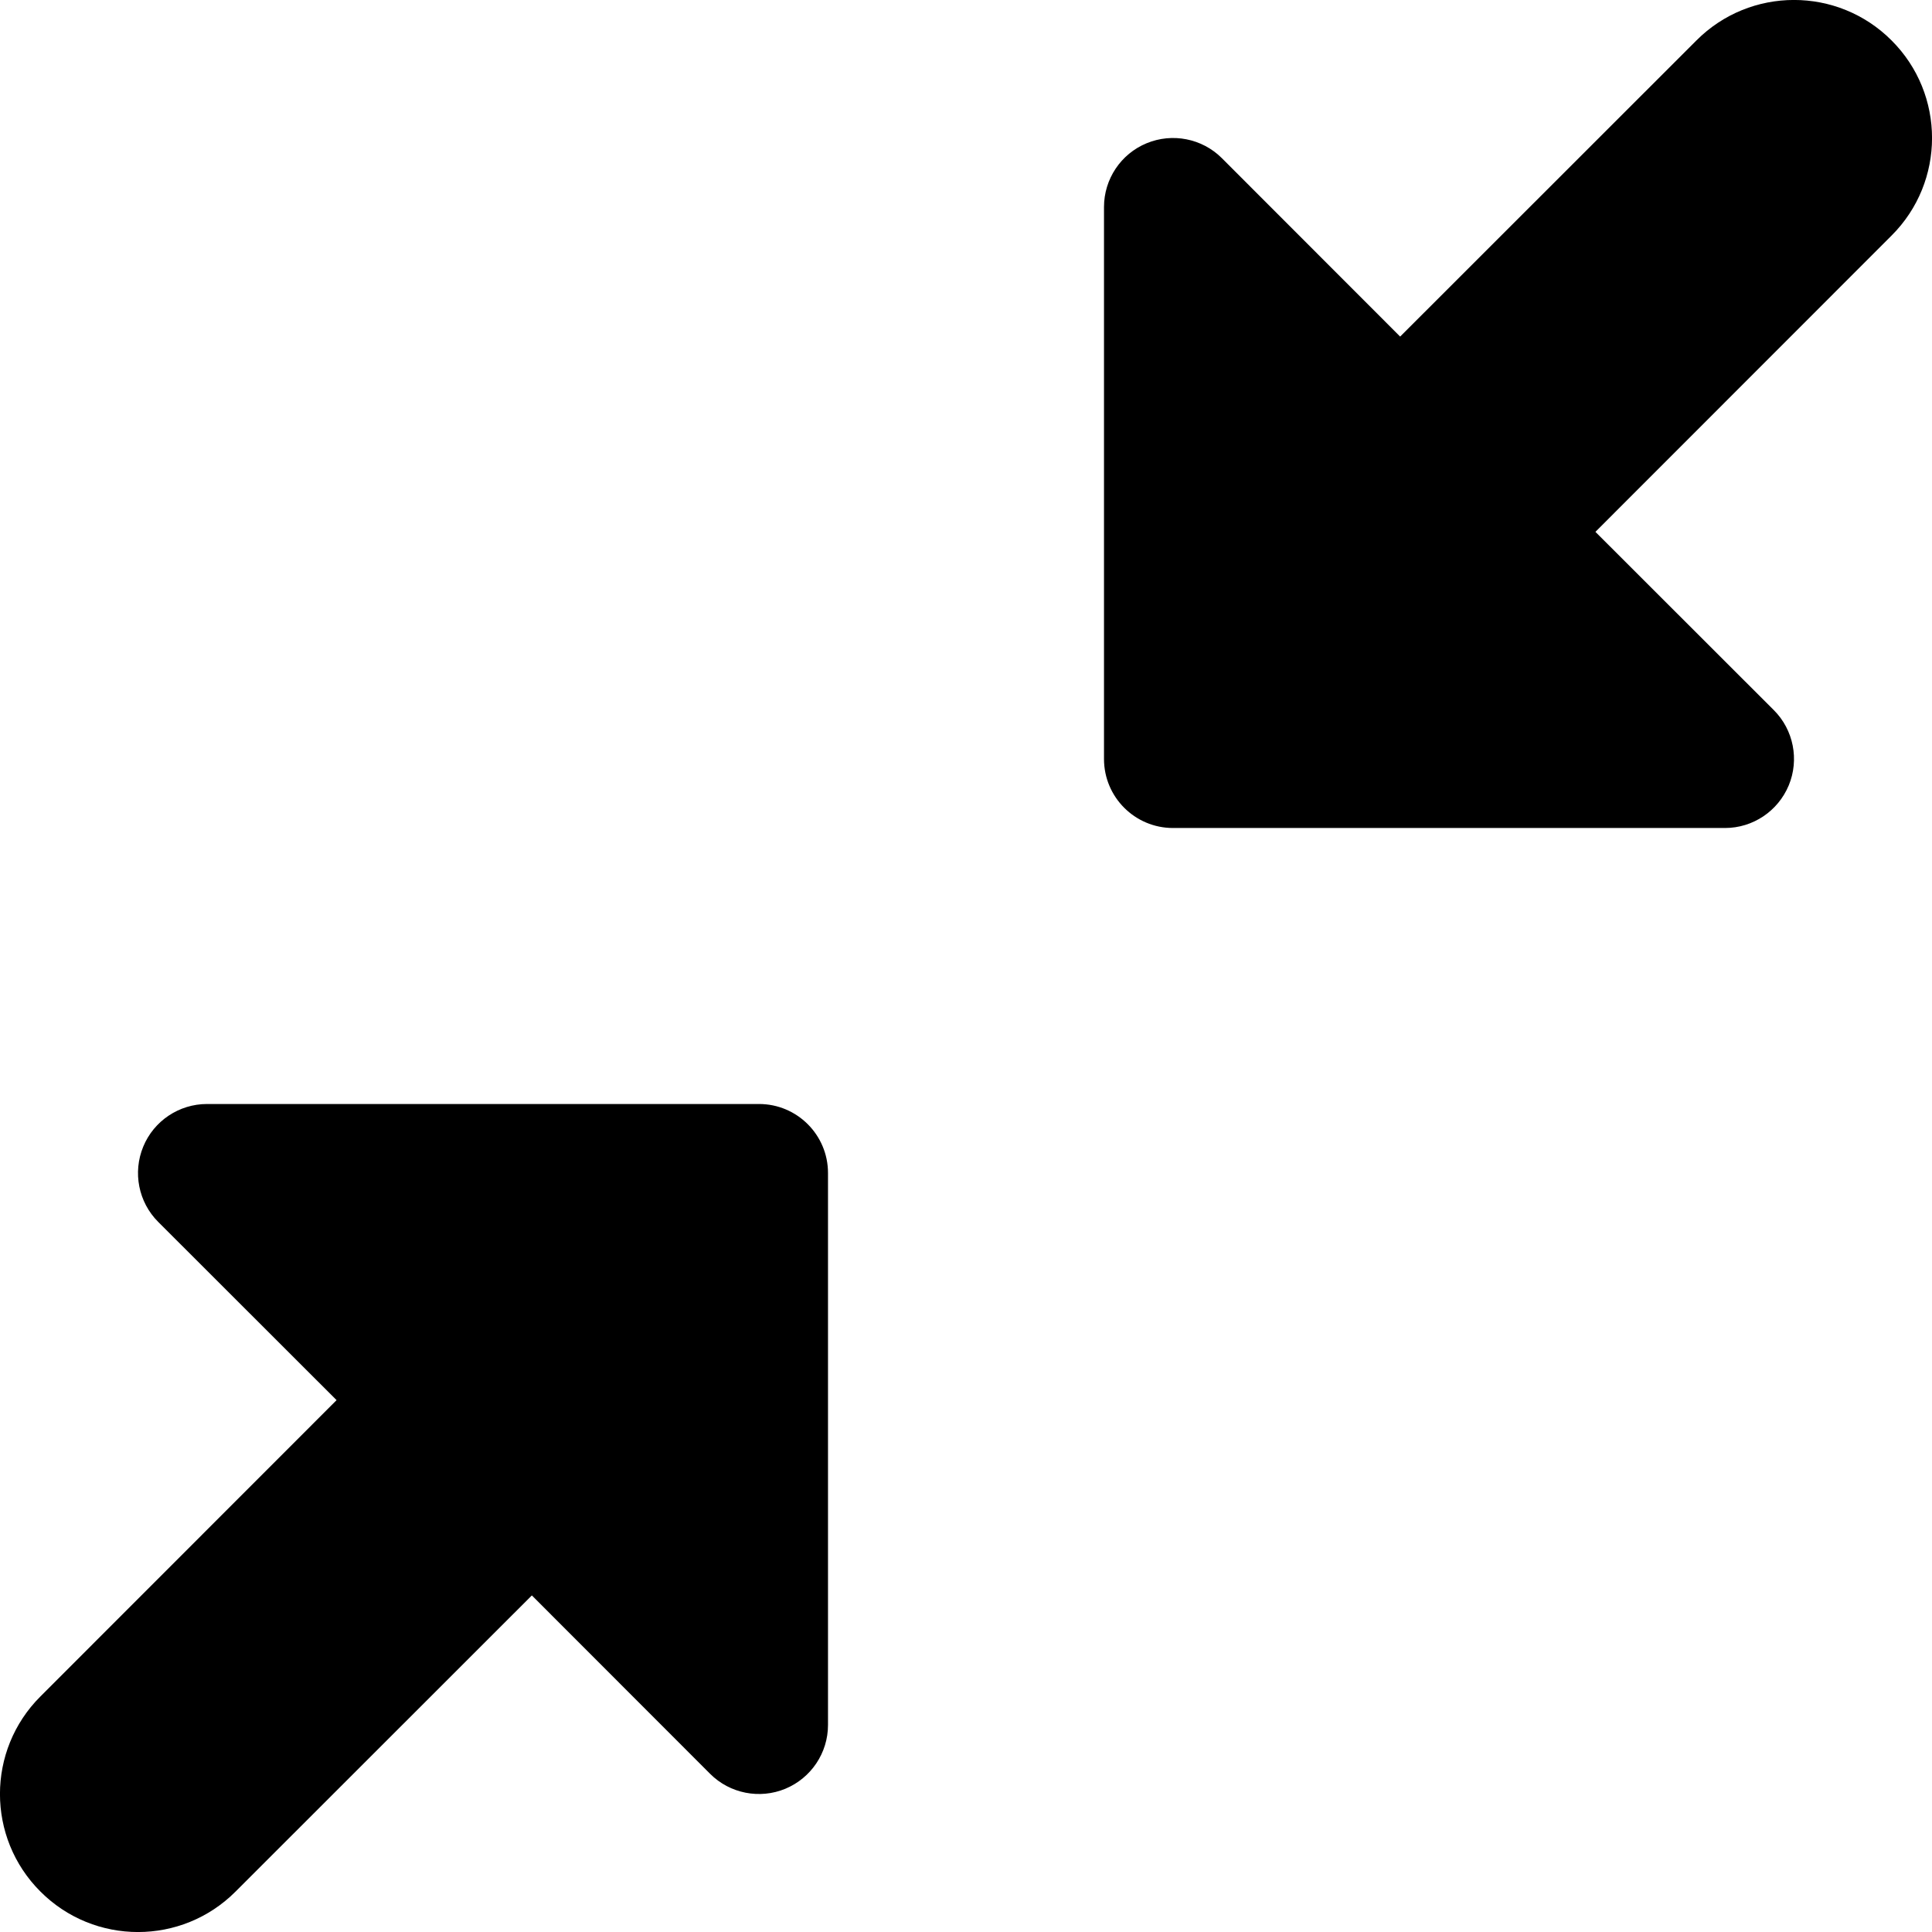 <svg width="14" height="14" viewBox="0 0 14 14" fill="none" xmlns="http://www.w3.org/2000/svg">
<g clip-path="url(#clip0_1068_186089)">
<path fill-rule="evenodd" clip-rule="evenodd" d="M13.707 1.707C14.098 1.317 14.098 0.683 13.707 0.293C13.317 -0.098 12.683 -0.098 12.293 0.293L10.146 2.439L8.854 1.146C8.711 1.003 8.495 0.961 8.309 1.038C8.122 1.115 8 1.298 8 1.5V5.5C8 5.776 8.224 6 8.5 6H12.5C12.702 6 12.884 5.878 12.962 5.691C13.039 5.505 12.997 5.289 12.854 5.146L11.561 3.854L13.707 1.707ZM5.146 12.854L3.854 11.561L1.707 13.707C1.317 14.098 0.683 14.098 0.293 13.707C-0.098 13.317 -0.098 12.683 0.293 12.293L2.439 10.146L1.146 8.854C1.003 8.711 0.961 8.495 1.038 8.309C1.115 8.122 1.298 8 1.5 8H5.5C5.776 8 6 8.224 6 8.5V12.5C6 12.702 5.878 12.884 5.691 12.962C5.505 13.039 5.289 12.997 5.146 12.854Z" fill="black"/>
</g>
<defs>
<clipPath id="clip0_1068_186089">
<rect width="14" height="14" fill="white"/>
</clipPath>
</defs>
</svg>
